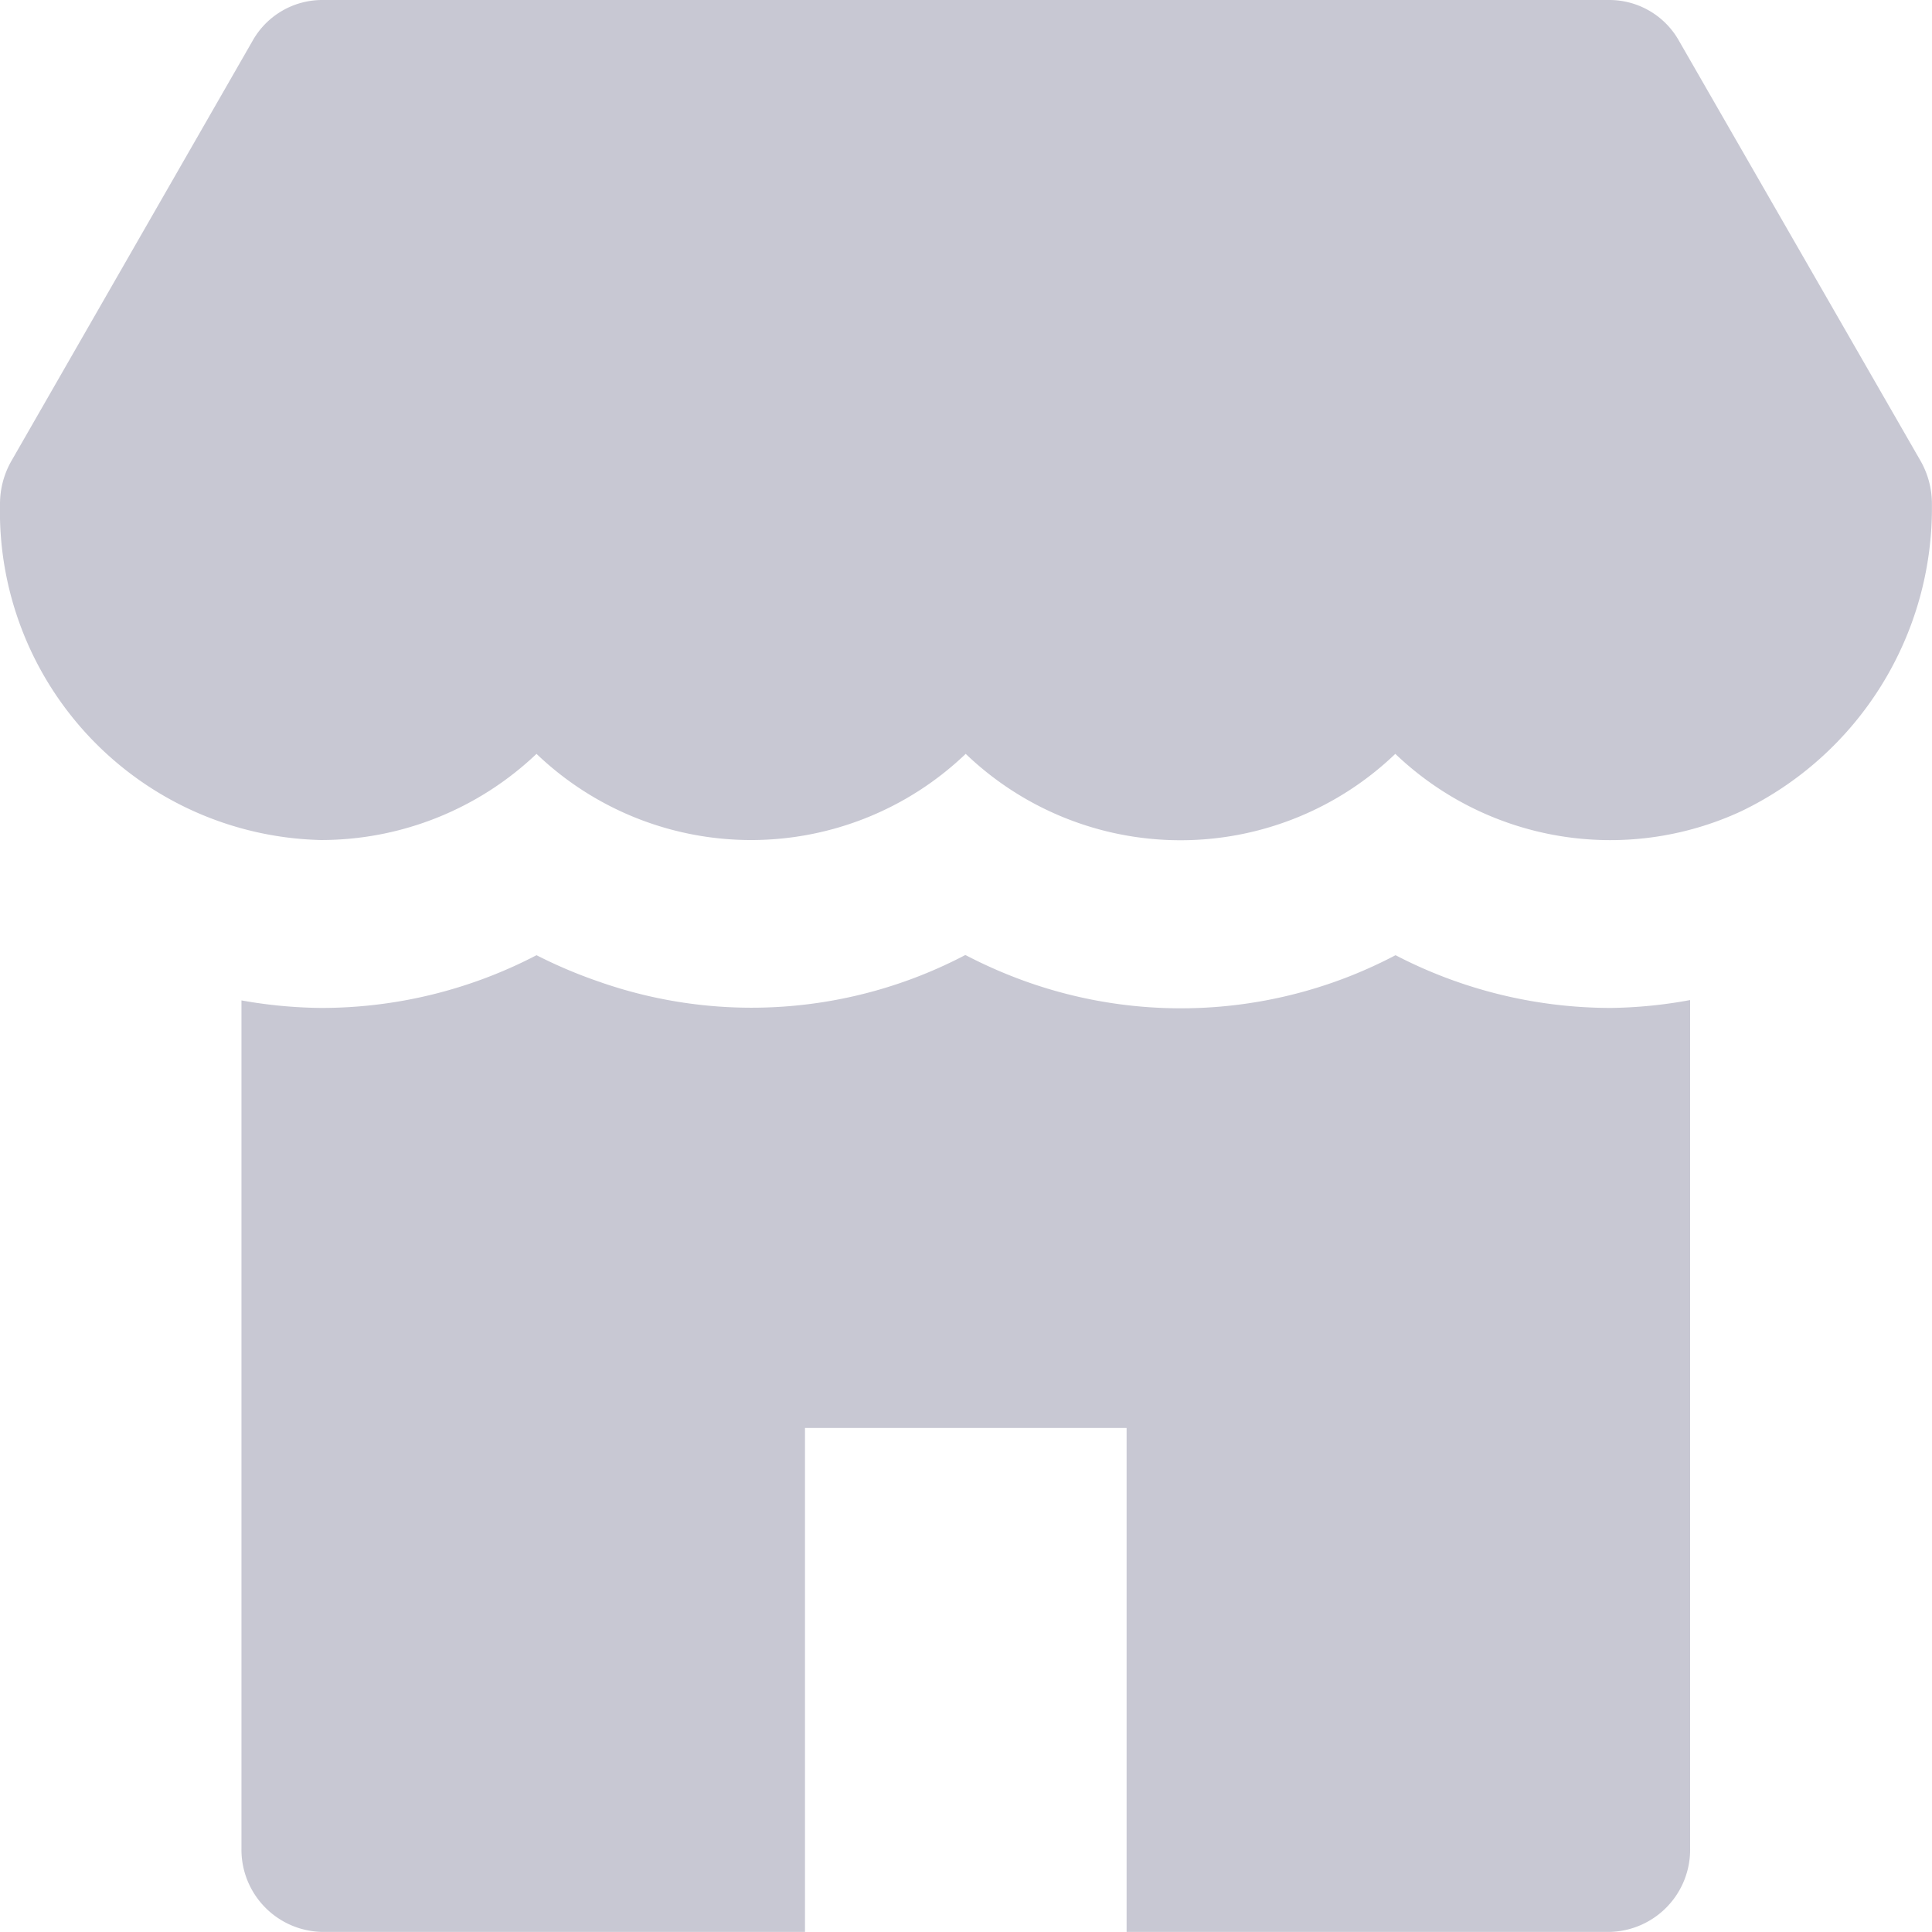 <svg id="icon_shop" data-name="icon / shop" xmlns="http://www.w3.org/2000/svg" width="22.827" height="22.827" viewBox="0 0 22.827 22.827">
  <g id="shop">
    <path id="Path" d="M22.691,5.444,19.837.481A.944.944,0,0,0,19.022,0H3.8a.944.944,0,0,0-.815.481L.136,5.444A1.025,1.025,0,0,0,0,5.955a3.884,3.884,0,0,0,3.788,3.97H3.8A3.692,3.692,0,0,0,6.339,8.907a3.666,3.666,0,0,0,5.071,0,3.666,3.666,0,0,0,5.076,0,3.675,3.675,0,0,0,4.091.676,3.974,3.974,0,0,0,2.249-3.629A1.025,1.025,0,0,0,22.691,5.444Z" transform="translate(0)" fill="#c8c8d3"/>
    <path id="Path-2" data-name="Path" d="M16.184.623A5.521,5.521,0,0,1,13.636,0l-.014.007A5.443,5.443,0,0,1,9.281.315,5.669,5.669,0,0,1,8.558,0l-.01,0a5.434,5.434,0,0,1-4.34.307A5.656,5.656,0,0,1,3.486,0,5.5,5.5,0,0,1,.943.623,5.61,5.61,0,0,1,0,.534V10.548a.972.972,0,0,0,.951.992H6.658V5.586h3.8V11.54h5.707a.972.972,0,0,0,.951-.992V.53A5.507,5.507,0,0,1,16.184.623Z" transform="translate(2.853 11.286)" fill="#c8c8d3"/>
  </g>
</svg>
